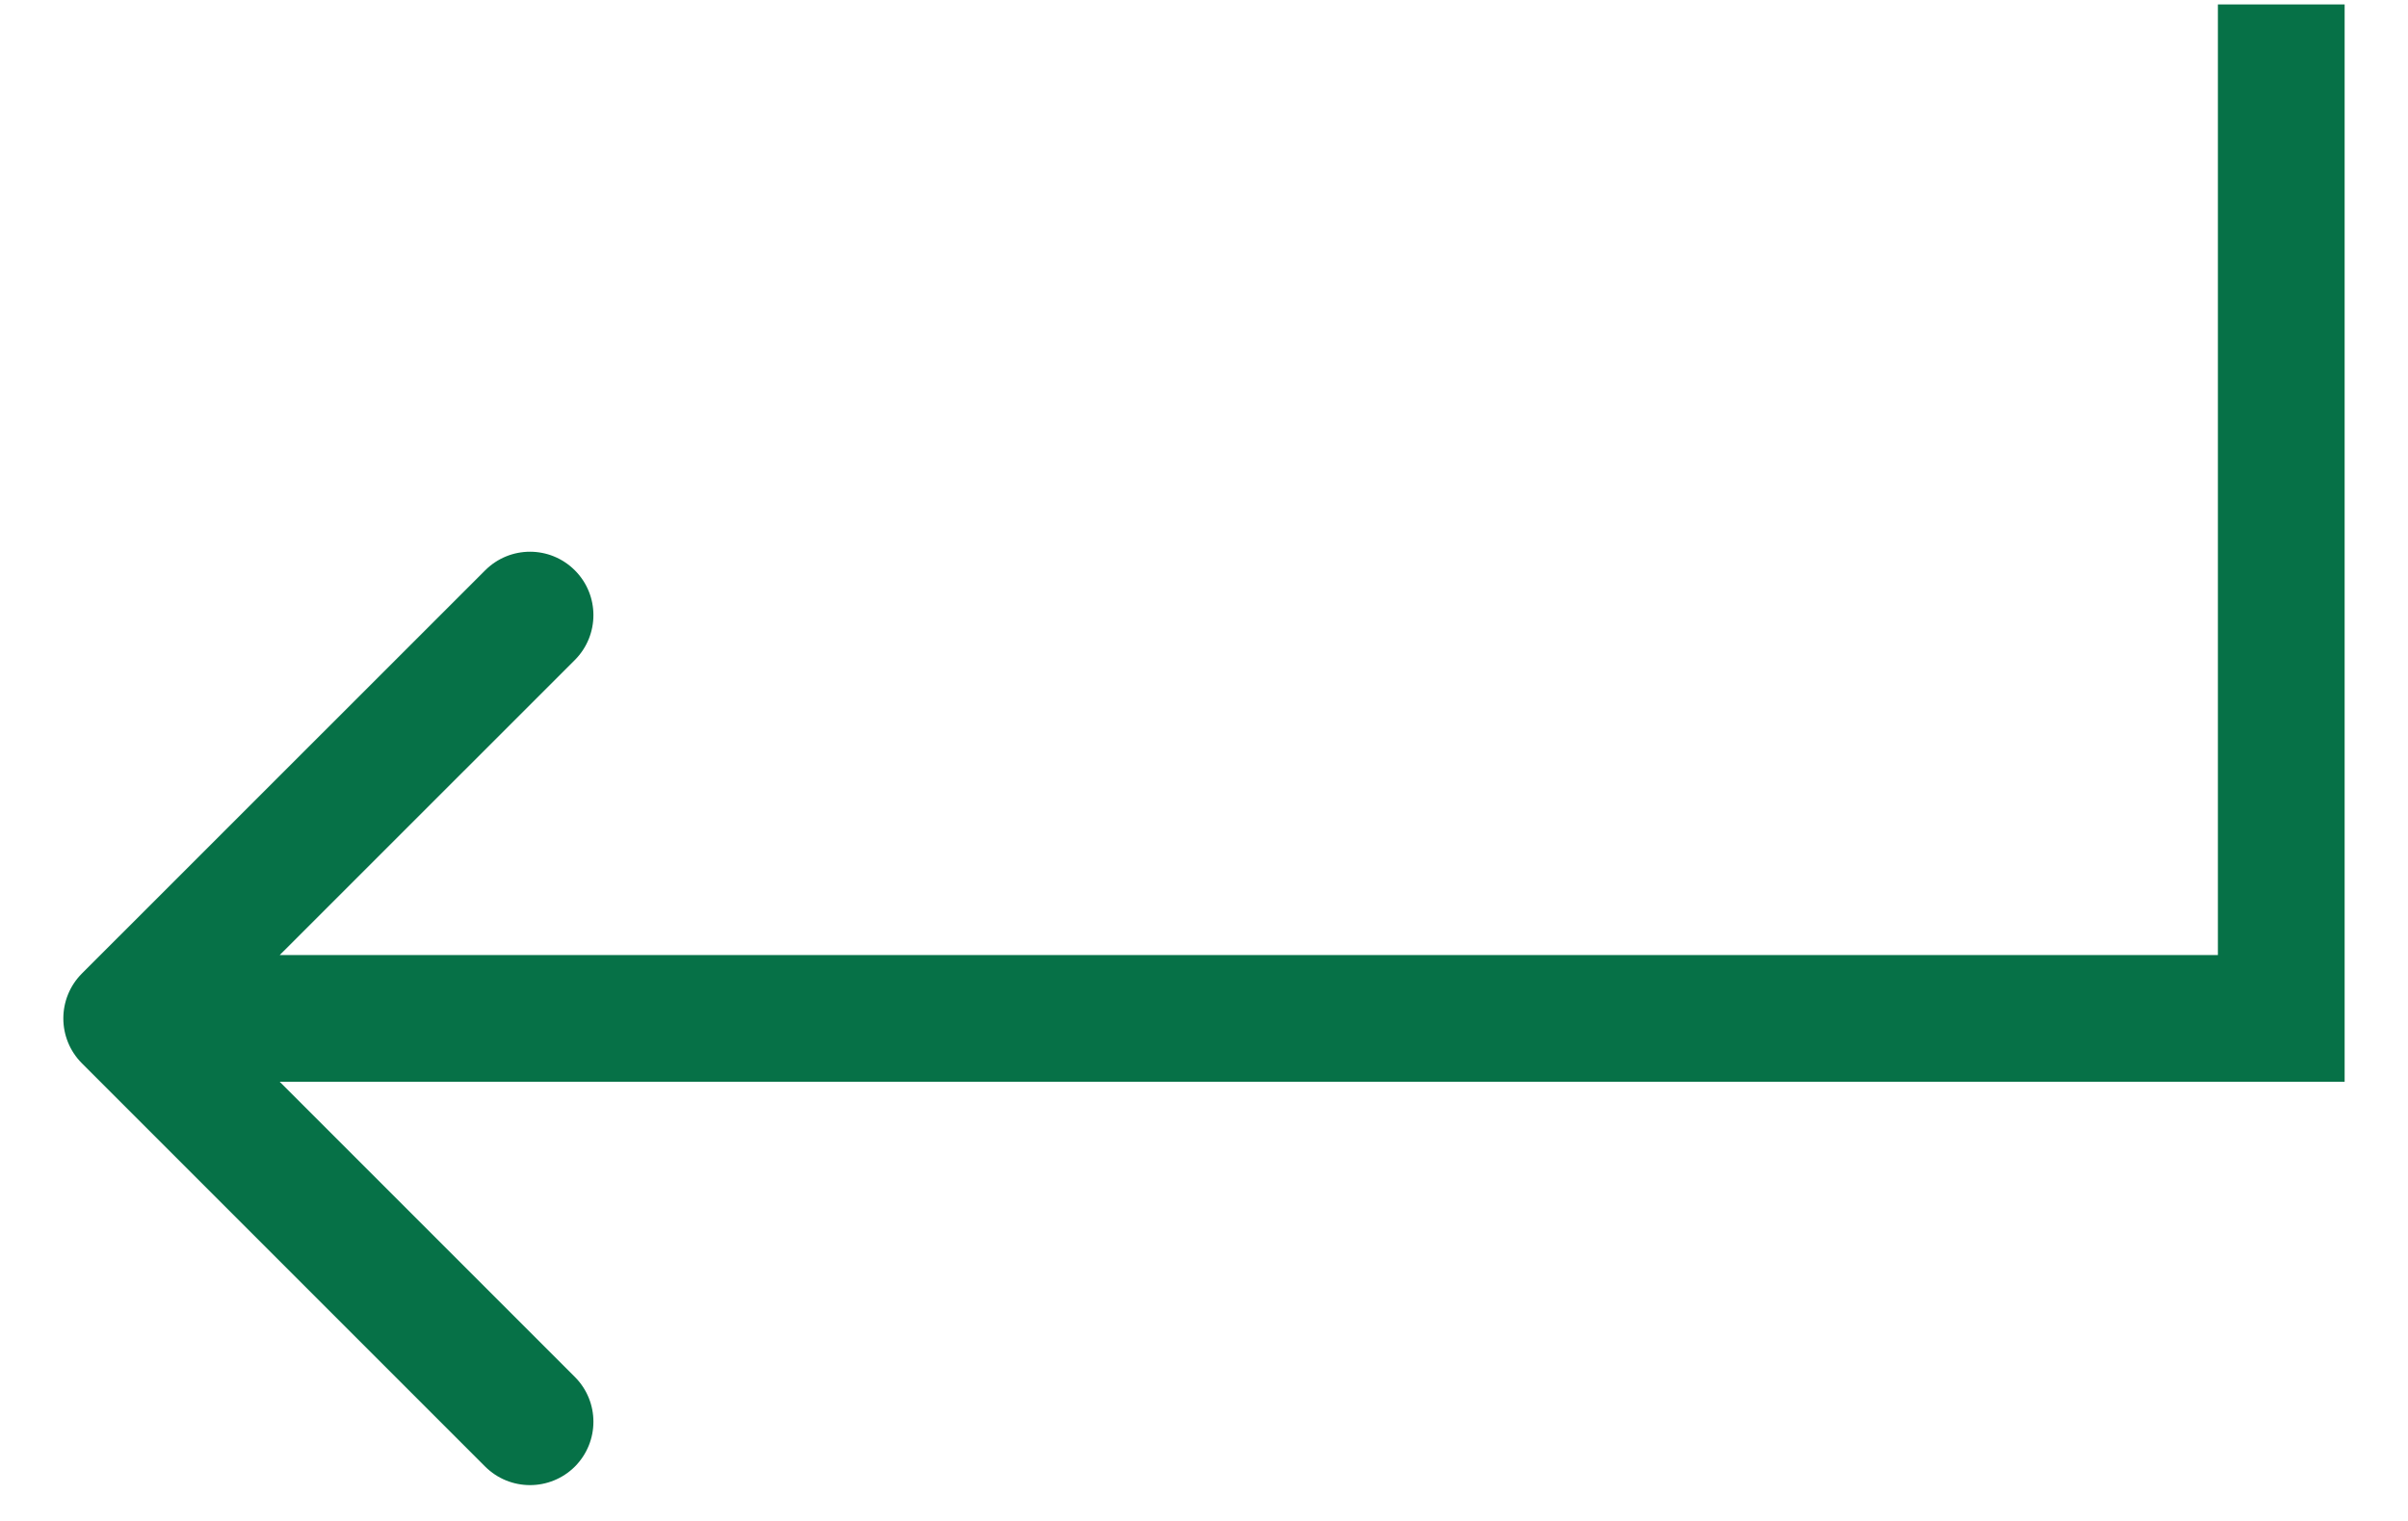 <svg width="19" height="12" viewBox="0 0 19 12" fill="none" xmlns="http://www.w3.org/2000/svg">
<path d="M18 8.035V8.535H18.5V8.035H18ZM0.646 7.681C0.451 7.877 0.451 8.193 0.646 8.389L3.828 11.571C4.024 11.766 4.34 11.766 4.536 11.571C4.731 11.375 4.731 11.059 4.536 10.864L1.707 8.035L4.536 5.207C4.731 5.011 4.731 4.695 4.536 4.5C4.34 4.304 4.024 4.304 3.828 4.5L0.646 7.681ZM17.5 0.035V8.035H18.5V0.035H17.5ZM18 7.535H1V8.535H18V7.535Z" fill="#067147"/>
</svg>
